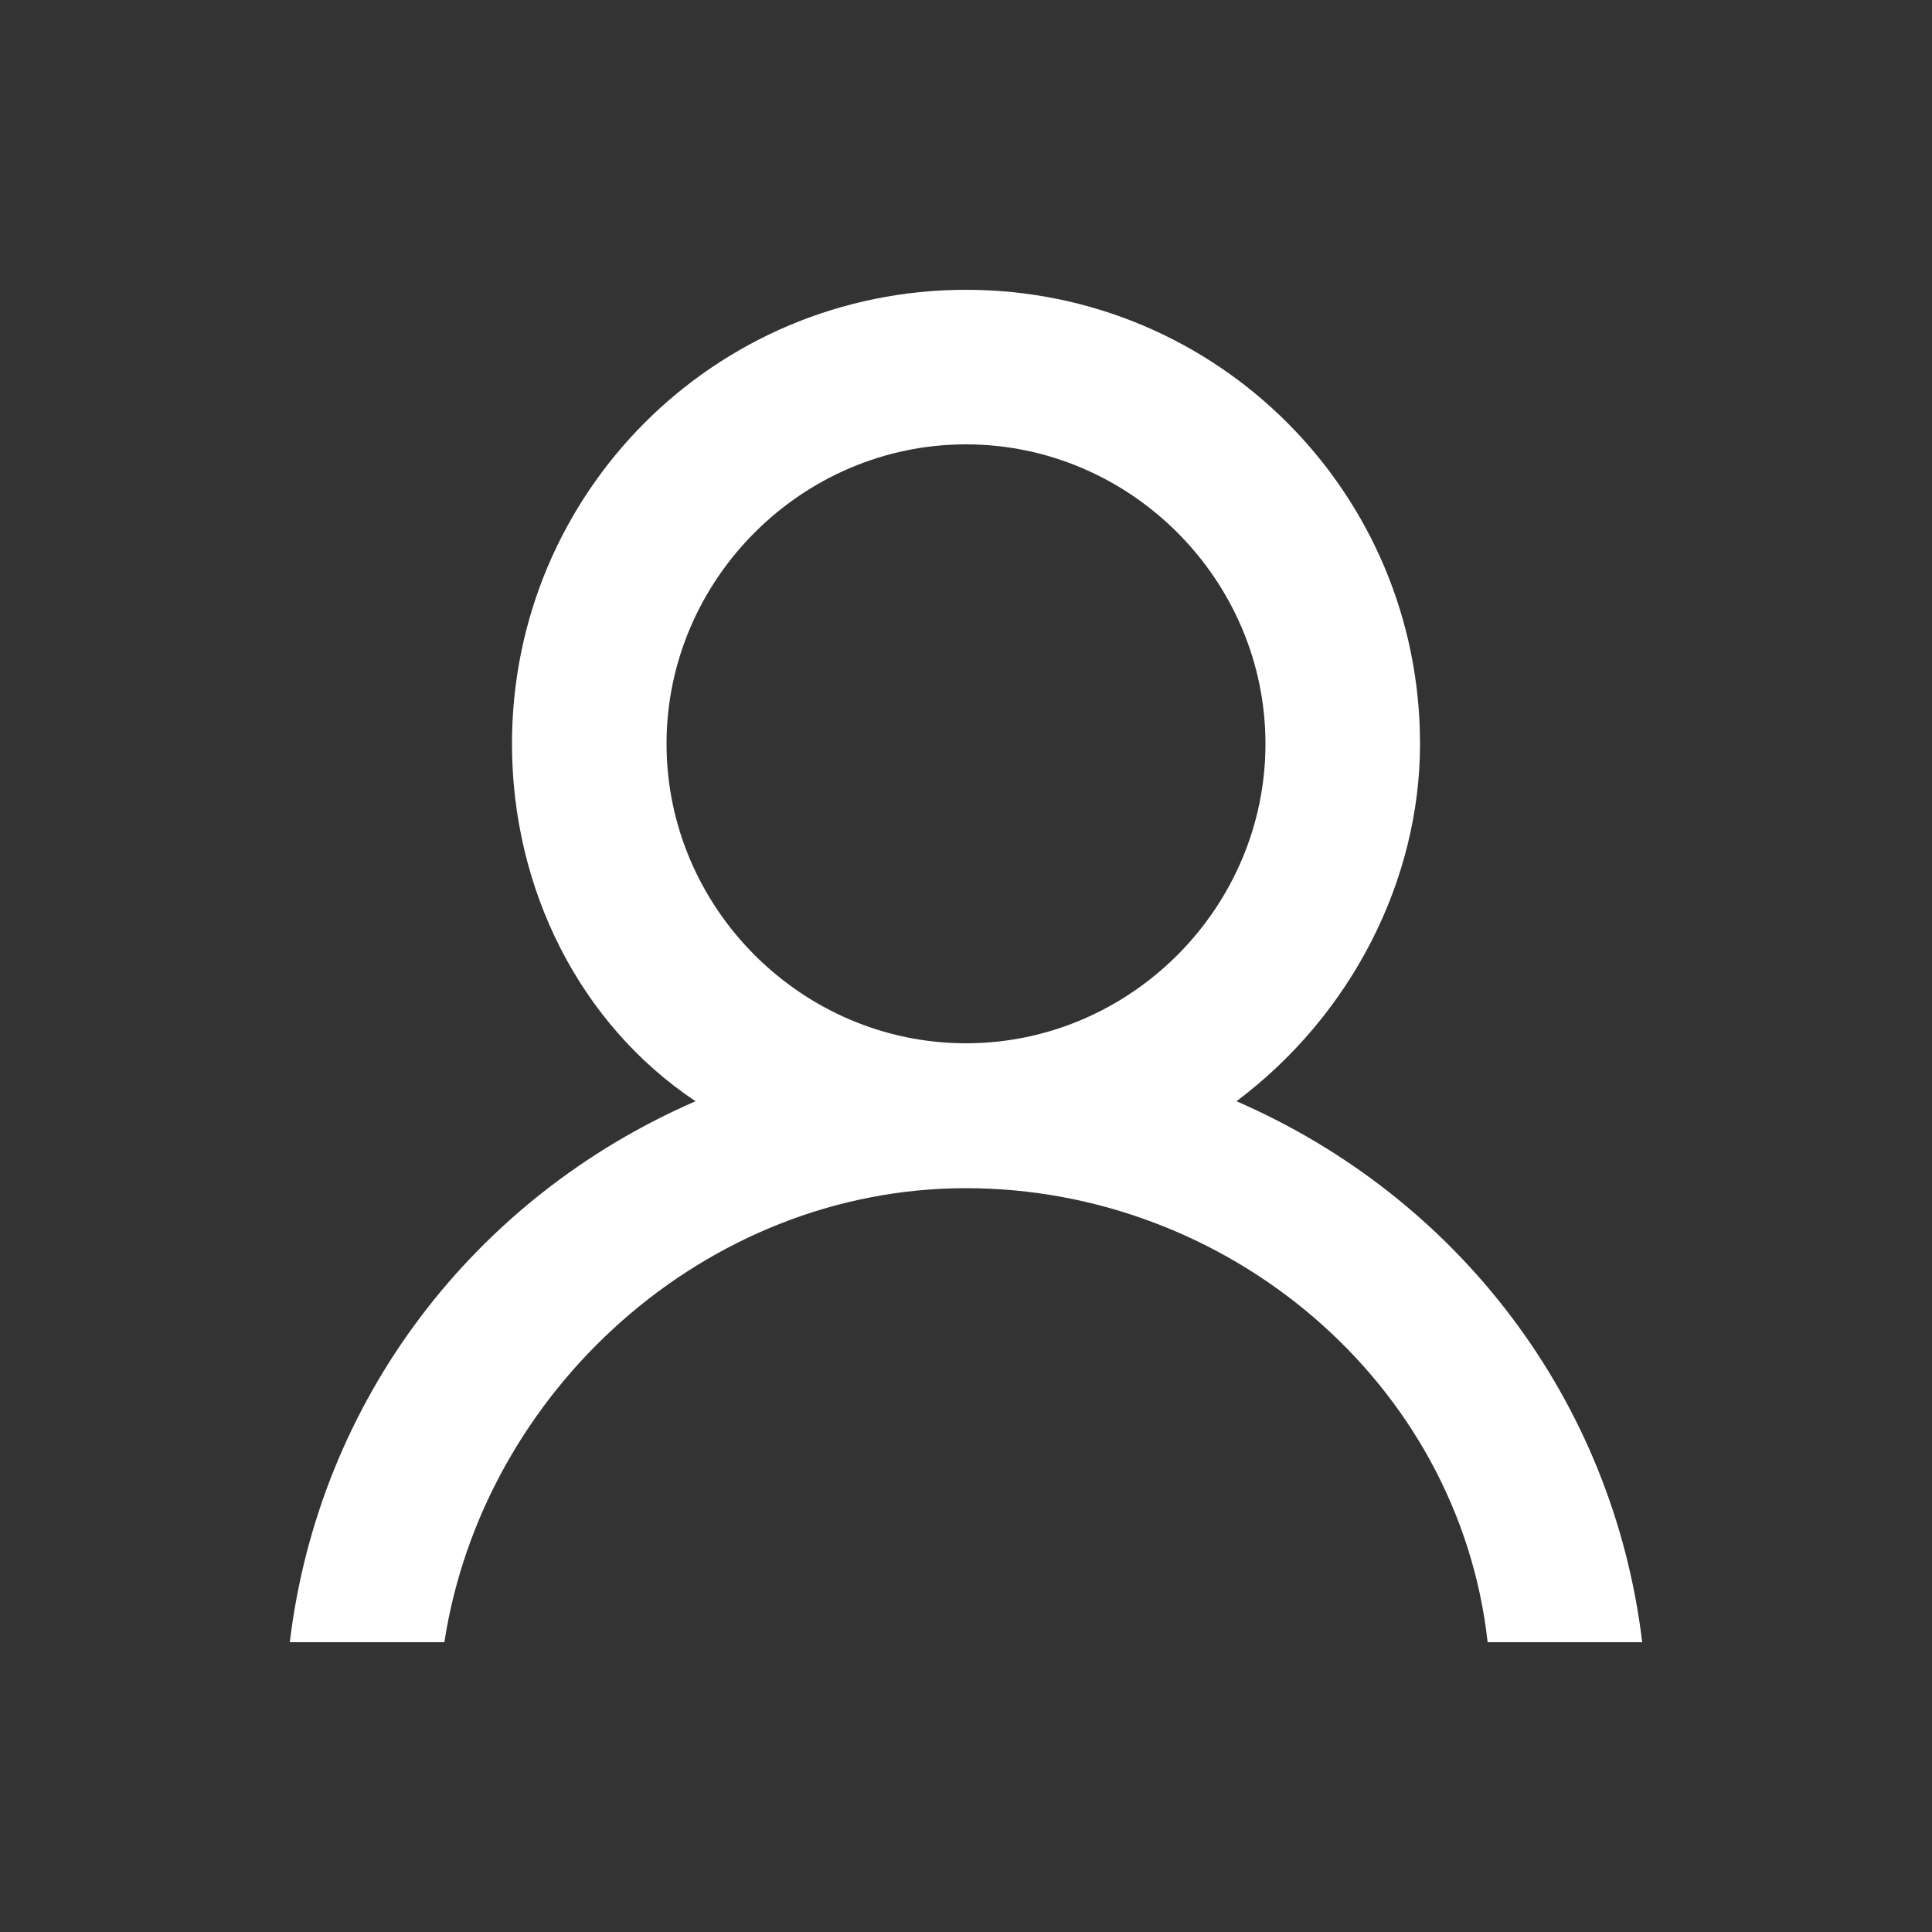<?xml version="1.0" encoding="utf-8"?>
<!-- Generator: Adobe Illustrator 21.0.2, SVG Export Plug-In . SVG Version: 6.00 Build 0)  -->
<svg version="1.1" id="Layer_1" xmlns="http://www.w3.org/2000/svg" xmlns:xlink="http://www.w3.org/1999/xlink" x="0px" y="0px"
	 viewBox="0 0 20 20" style="enable-background:new 0 0 20 20;" xml:space="preserve">
<rect x="0" y="0" width="20" height="20" fill="#333333" stroke="none"/>
<style type="text/css">
	.st0{fill:#FFFFFF;}
</style>
<path id="Shape" class="st0" d="M12.8,11.4c1.2-0.9,1.9-2.3,1.9-3.7C14.7,5.1,12.6,3,10,3S5.3,5.1,5.3,7.7c0,1.5,0.7,2.9,1.9,3.7
	c-2.3,1-3.9,3.1-4.2,5.6h1.6c0.4-2.6,2.7-4.7,5.4-4.7s5.1,2,5.4,4.7H17C16.7,14.5,15.1,12.4,12.8,11.4L12.8,11.4L12.8,11.4z
	 M10,10.8c-1.7,0-3.1-1.4-3.1-3.1C6.9,6,8.3,4.6,10,4.6c1.7,0,3.1,1.4,3.1,3.1C13.1,9.4,11.7,10.8,10,10.8L10,10.8L10,10.8z"/>
</svg>
